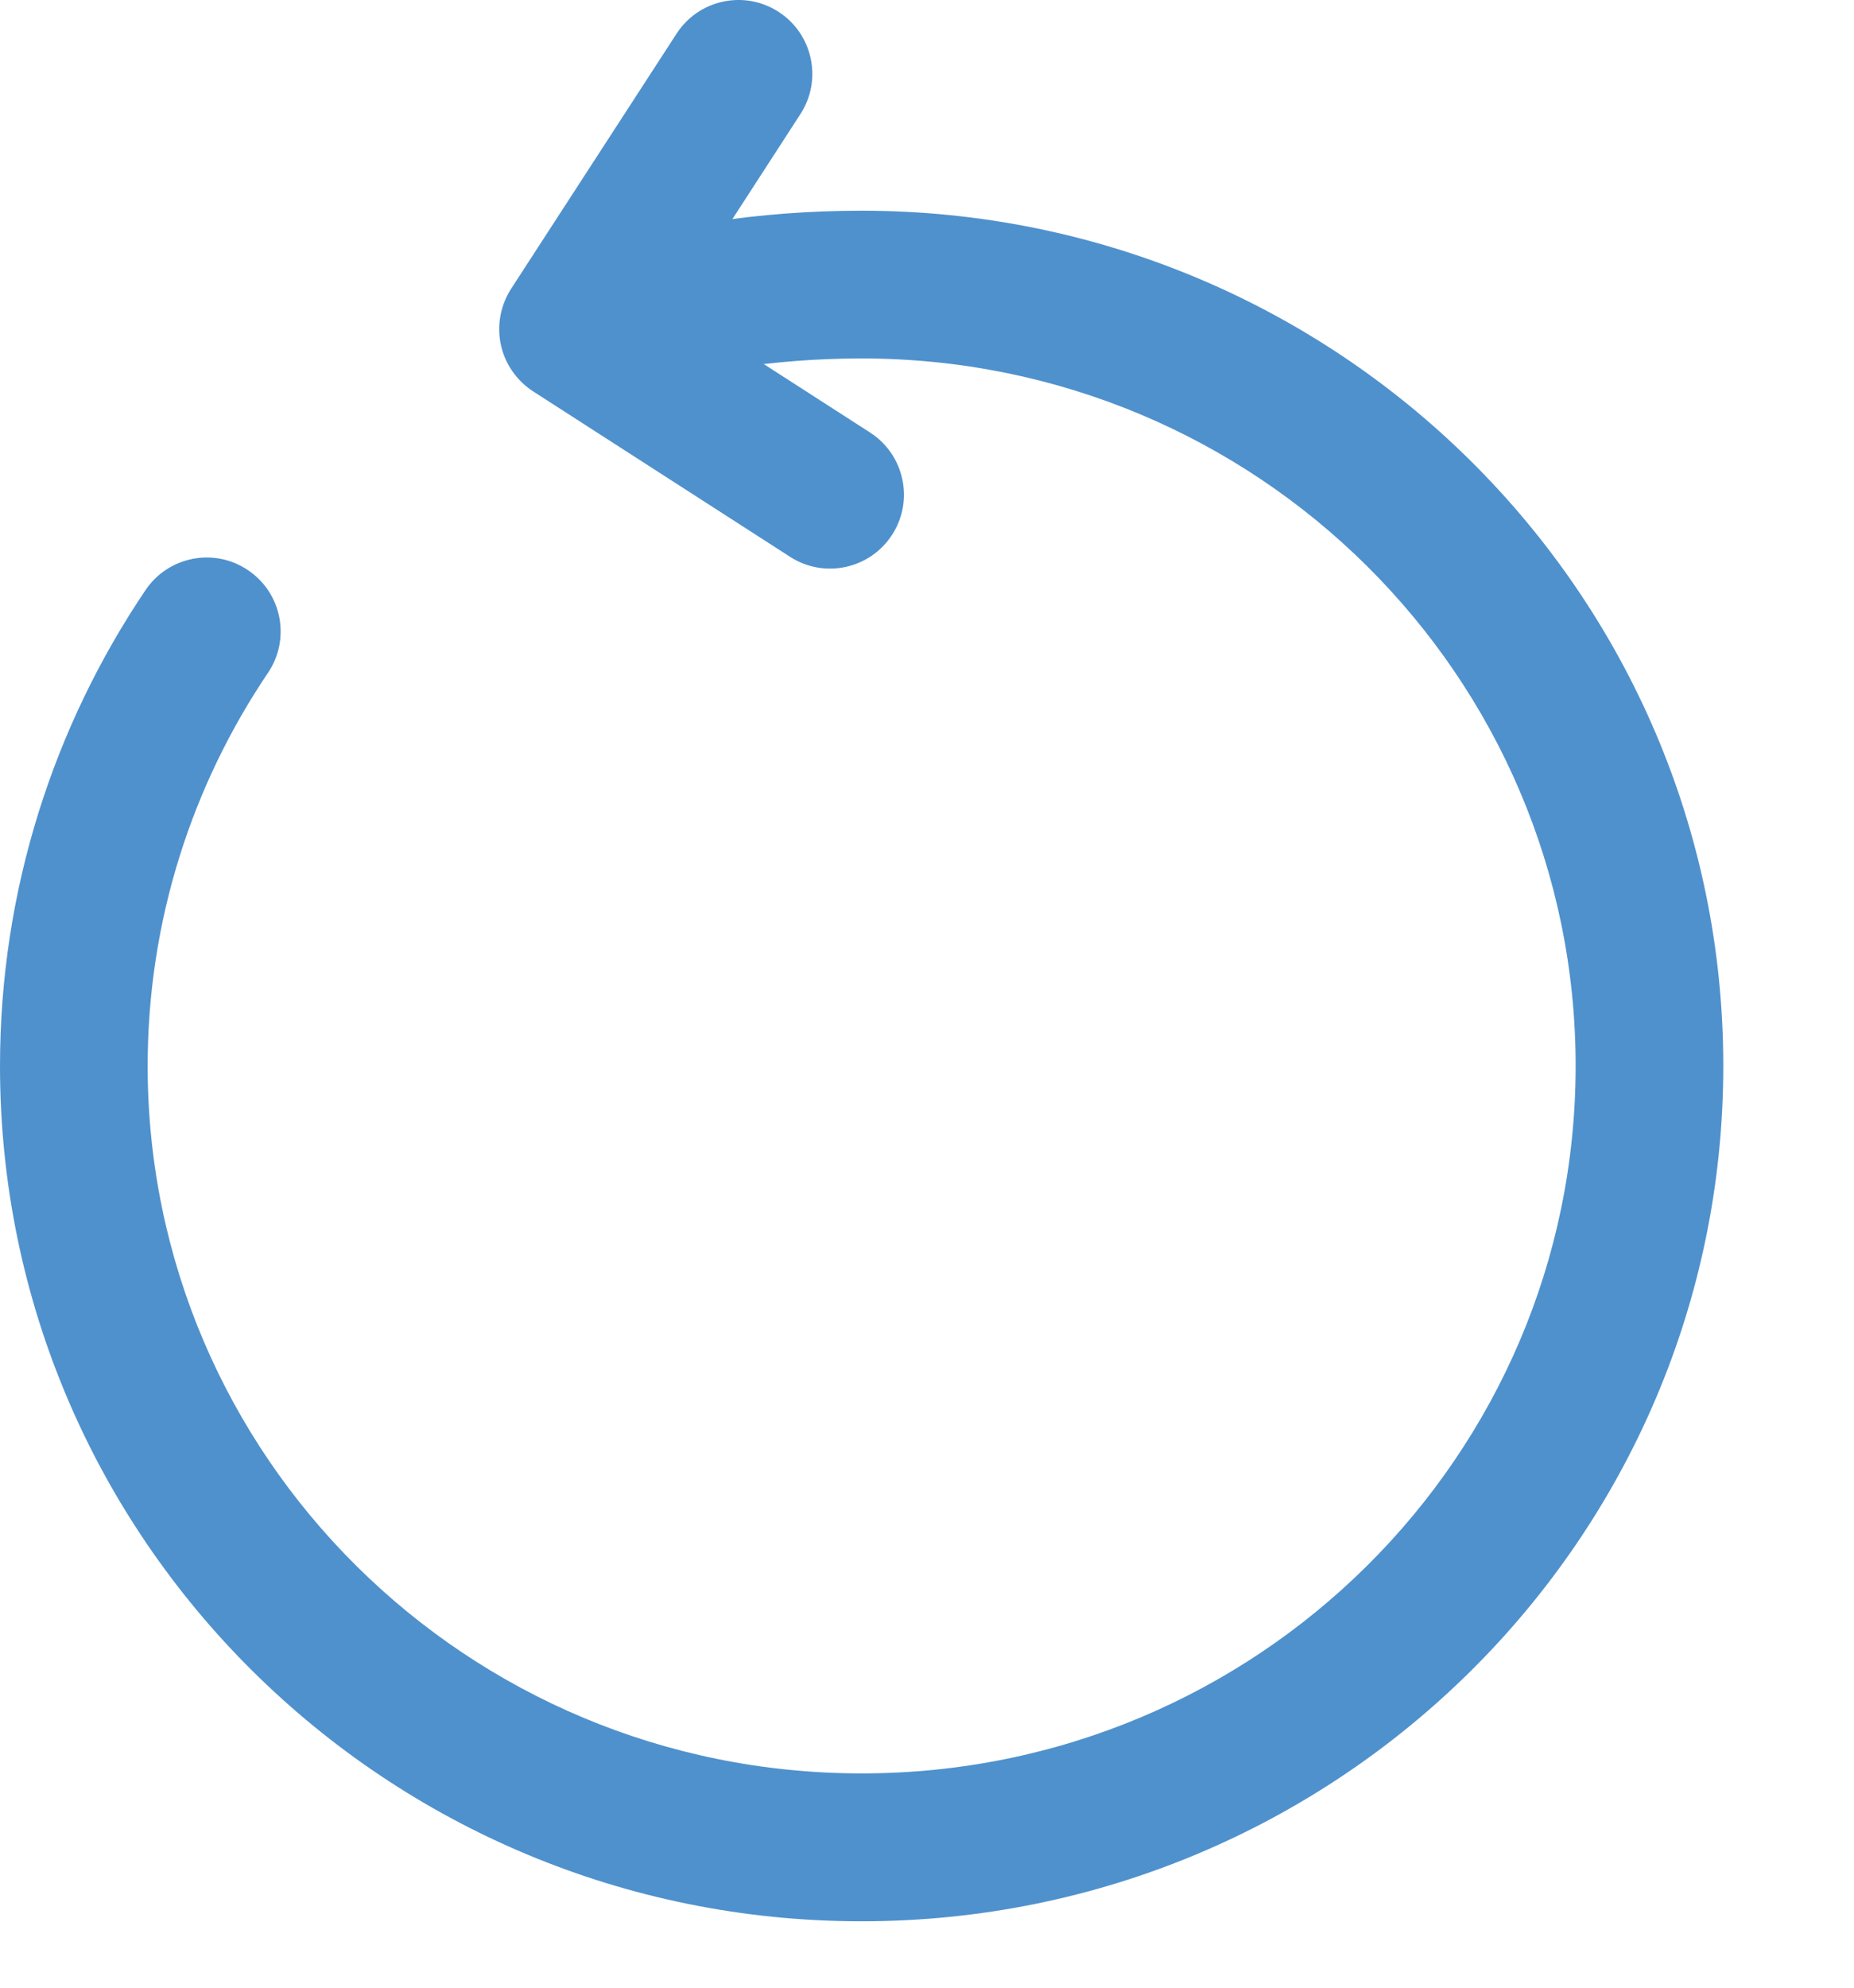 <svg width="14" height="15" viewBox="0 0 14 15" fill="none" xmlns="http://www.w3.org/2000/svg">
<path fill-rule="evenodd" clip-rule="evenodd" d="M6.506 2.705C5.836 2.705 5.228 2.808 4.681 2.972C4.386 3.06 4.075 2.893 3.987 2.598C3.898 2.303 4.066 1.992 4.361 1.903C5.004 1.71 5.72 1.59 6.506 1.59C10.097 1.59 13.013 4.475 13.013 8.044C13.013 11.614 10.097 14.499 6.506 14.499C2.916 14.499 0 11.614 0 8.044C0 6.717 0.407 5.478 1.099 4.453C1.271 4.198 1.618 4.13 1.873 4.303C2.129 4.475 2.196 4.822 2.024 5.077C1.451 5.925 1.115 6.948 1.115 8.044C1.115 10.989 3.523 13.383 6.506 13.383C9.49 13.383 11.898 10.989 11.898 8.044C11.898 5.1 9.49 2.705 6.506 2.705Z" fill="#4F91CD"/>
<path fill-rule="evenodd" clip-rule="evenodd" d="M5.88 0.09C6.138 0.257 6.212 0.603 6.044 0.861L5.1 2.318L6.57 3.264C6.829 3.431 6.904 3.776 6.737 4.035C6.57 4.294 6.225 4.369 5.966 4.202L4.025 2.953C3.901 2.872 3.813 2.746 3.782 2.601C3.751 2.456 3.779 2.305 3.859 2.18L5.109 0.254C5.276 -0.004 5.622 -0.078 5.88 0.09Z" fill="#4F91CD"/>
</svg>
